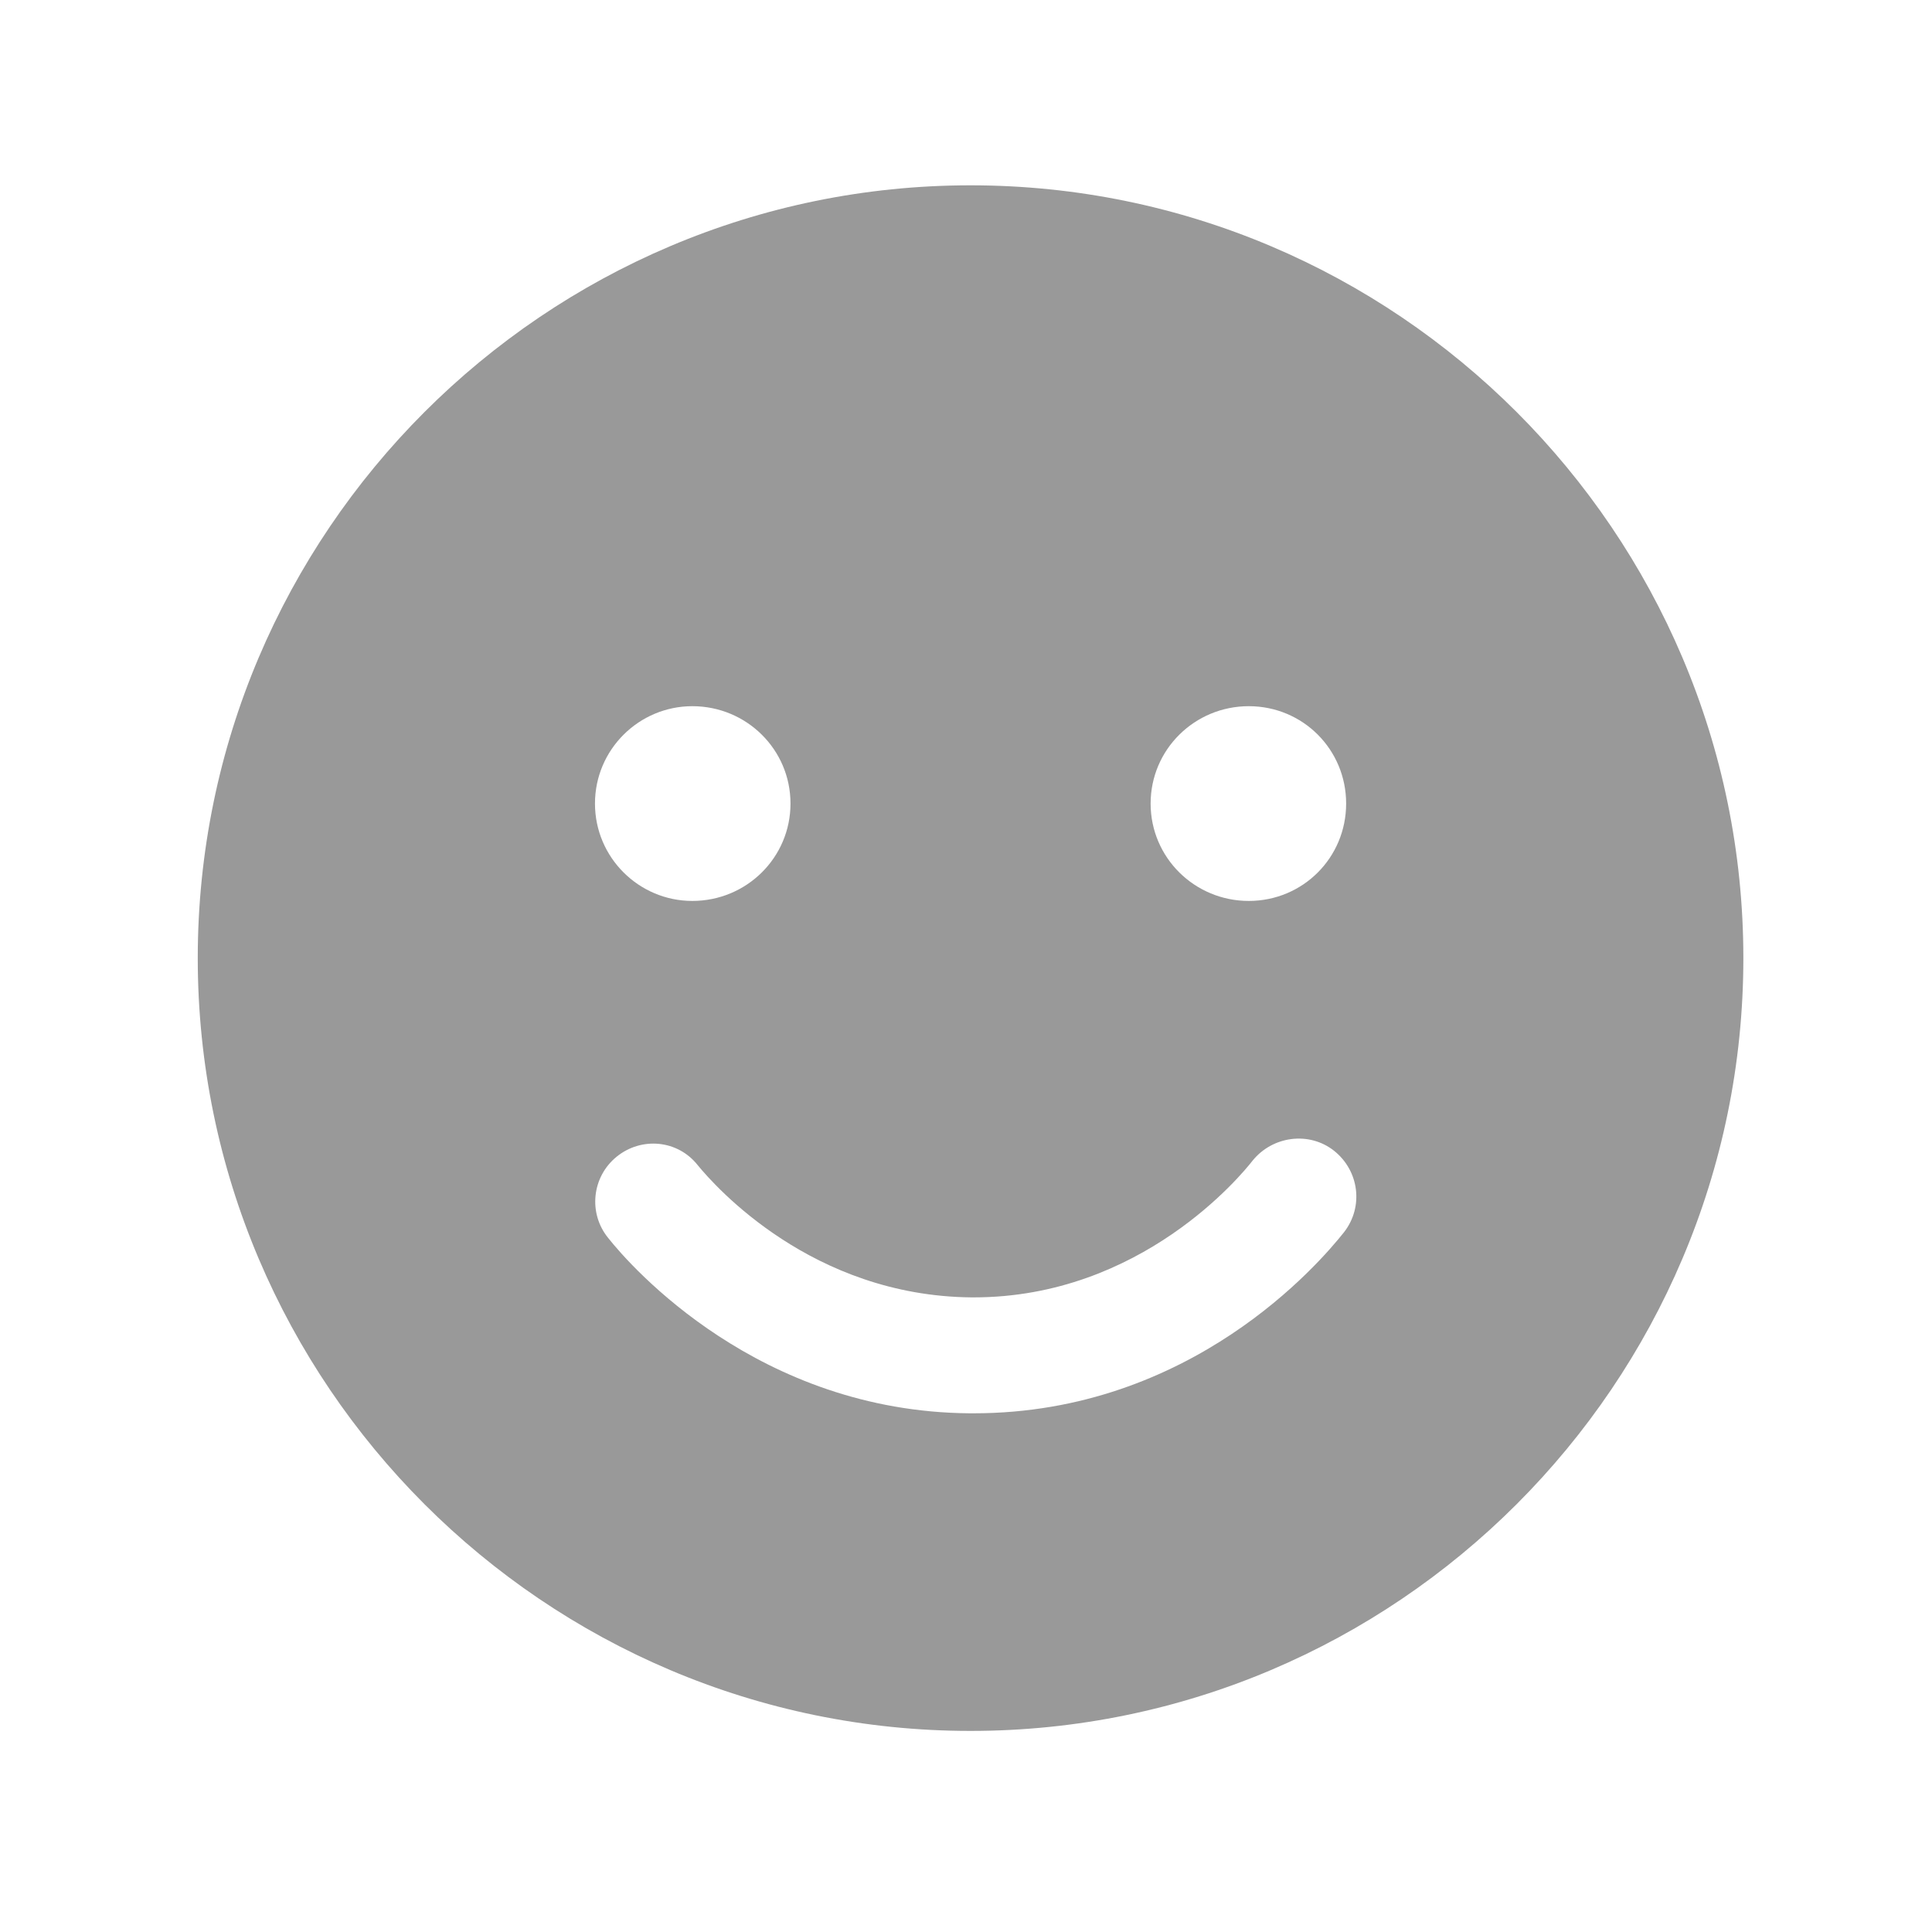 <svg width="25" height="25" viewBox="0 0 25 25" fill="none" xmlns="http://www.w3.org/2000/svg">
    <path d="M12.559 2.398C7.049 2.398 2.559 6.888 2.559 12.398C2.559 17.908 7.049 22.398 12.559 22.398C18.069 22.398 22.559 17.908 22.559 12.398C22.559 6.888 18.069 2.398 12.559 2.398ZM17.389 15.948C17.079 16.338 15.419 18.288 12.599 18.288H12.549C9.819 18.268 8.169 16.398 7.869 16.018C7.609 15.698 7.659 15.228 7.979 14.968C8.299 14.708 8.769 14.748 9.029 15.078C9.259 15.358 10.509 16.768 12.569 16.788H12.599C14.769 16.788 16.069 15.198 16.209 15.018C16.469 14.698 16.939 14.638 17.259 14.888C17.589 15.148 17.649 15.618 17.389 15.948ZM8.959 9.138C9.659 9.138 10.229 9.698 10.229 10.398C10.229 11.098 9.659 11.658 8.959 11.658C8.269 11.658 7.699 11.098 7.699 10.398C7.699 9.698 8.269 9.138 8.959 9.138ZM14.889 10.398C14.889 9.698 15.459 9.138 16.159 9.138C16.859 9.138 17.419 9.698 17.419 10.398C17.419 11.098 16.859 11.658 16.159 11.658C15.459 11.658 14.889 11.098 14.889 10.398Z"
          fill="#999999"/>
</svg>
